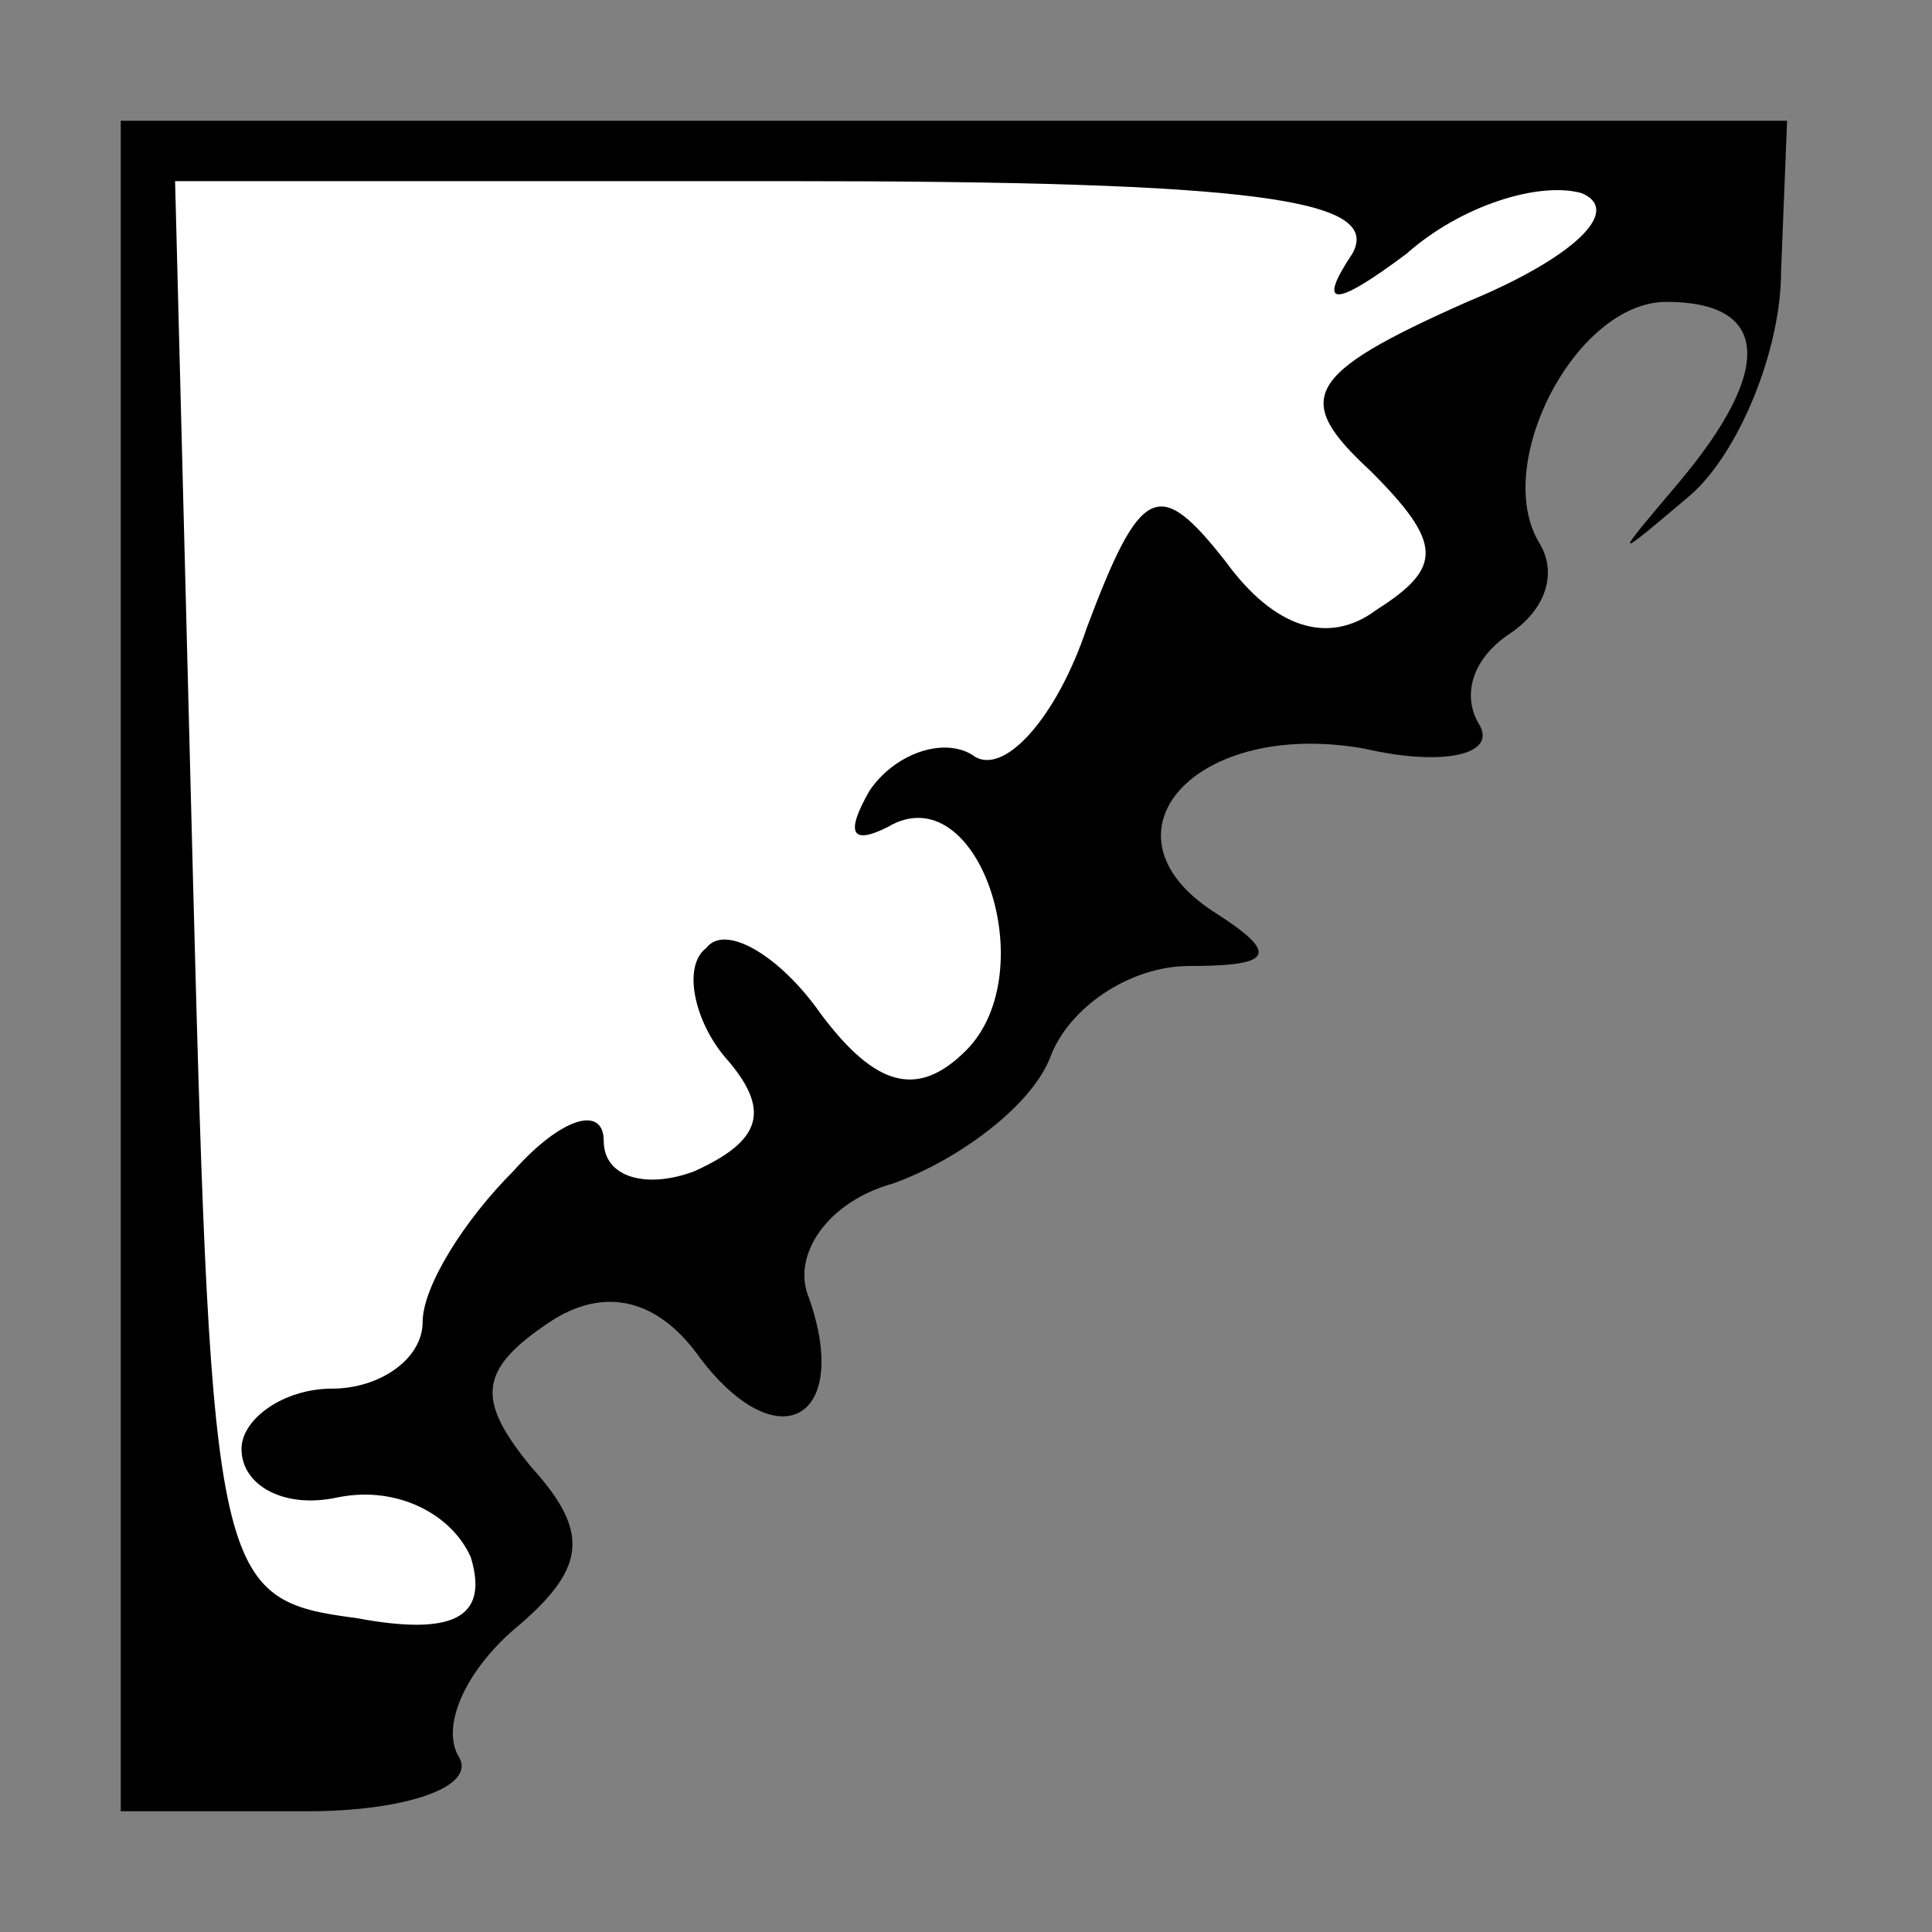 <?xml version="1.0" standalone="no"?>
<!DOCTYPE svg PUBLIC "-//W3C//DTD SVG 20010904//EN"
 "http://www.w3.org/TR/2001/REC-SVG-20010904/DTD/svg10.dtd">
<svg version="1.0" xmlns="http://www.w3.org/2000/svg"
 width="32pt" height="32pt" viewBox="0 0 32 32"
 preserveAspectRatio="xMidYMid meet">
<rect x="0" y="0" width="32" height="32" fill="#808080" stroke="none"/>
<g transform="translate(0,32) scale(0.1,-0.1)"
fill="#000000" stroke="none">
<path fill="#000000" stroke="none" d="M20 160 l0 -140 31 0 c16 0 28 4 25 9
-3 5 1 14 9 21 12 10 13 16 3 27 -9 11 -9 16 3 24 9 6 18 4 25 -6 13 -17 25
-10 18 10 -3 7 3 16 14 19 11 4 23 13 26 21 3 8 13 15 23 15 14 0 15 2 4 9
-20 13 -3 32 25 27 13 -3 22 -1 19 4 -3 5 -1 11 5 15 6 4 8 10 5 15 -8 13 6
40 21 40 17 0 18 -11 2 -30 -11 -13 -11 -13 2 -2 8 7 15 24 15 37 l1 25 -138
0 -138 0 0 -140z"/>
<path fill="#ffffff" stroke="none" d="M224 278 c-6 -9 -3 -9 9 0 9 8 22 12
29 10 7 -3 -2 -11 -19 -18 -27 -12 -29 -16 -16 -28 12 -12 12 -16 1 -23 -8 -6
-17 -3 -25 8 -11 14 -14 13 -23 -11 -5 -15 -14 -25 -19 -21 -5 3 -13 0 -17 -6
-4 -7 -3 -9 3 -6 15 9 26 -24 13 -37 -8 -8 -15 -6 -24 6 -7 10 -16 15 -19 11
-4 -3 -2 -12 3 -18 8 -9 6 -14 -5 -19 -8 -3 -15 -1 -15 5 0 6 -7 4 -15 -5 -8
-8 -15 -19 -15 -25 0 -6 -7 -11 -15 -11 -8 0 -15 -5 -15 -10 0 -6 7 -10 16 -8
10 2 19 -3 22 -10 3 -10 -3 -13 -19 -10 -23 3 -24 6 -27 121 l-3 117 101 0
c78 0 99 -3 94 -12z"/>
</g>
</svg>
